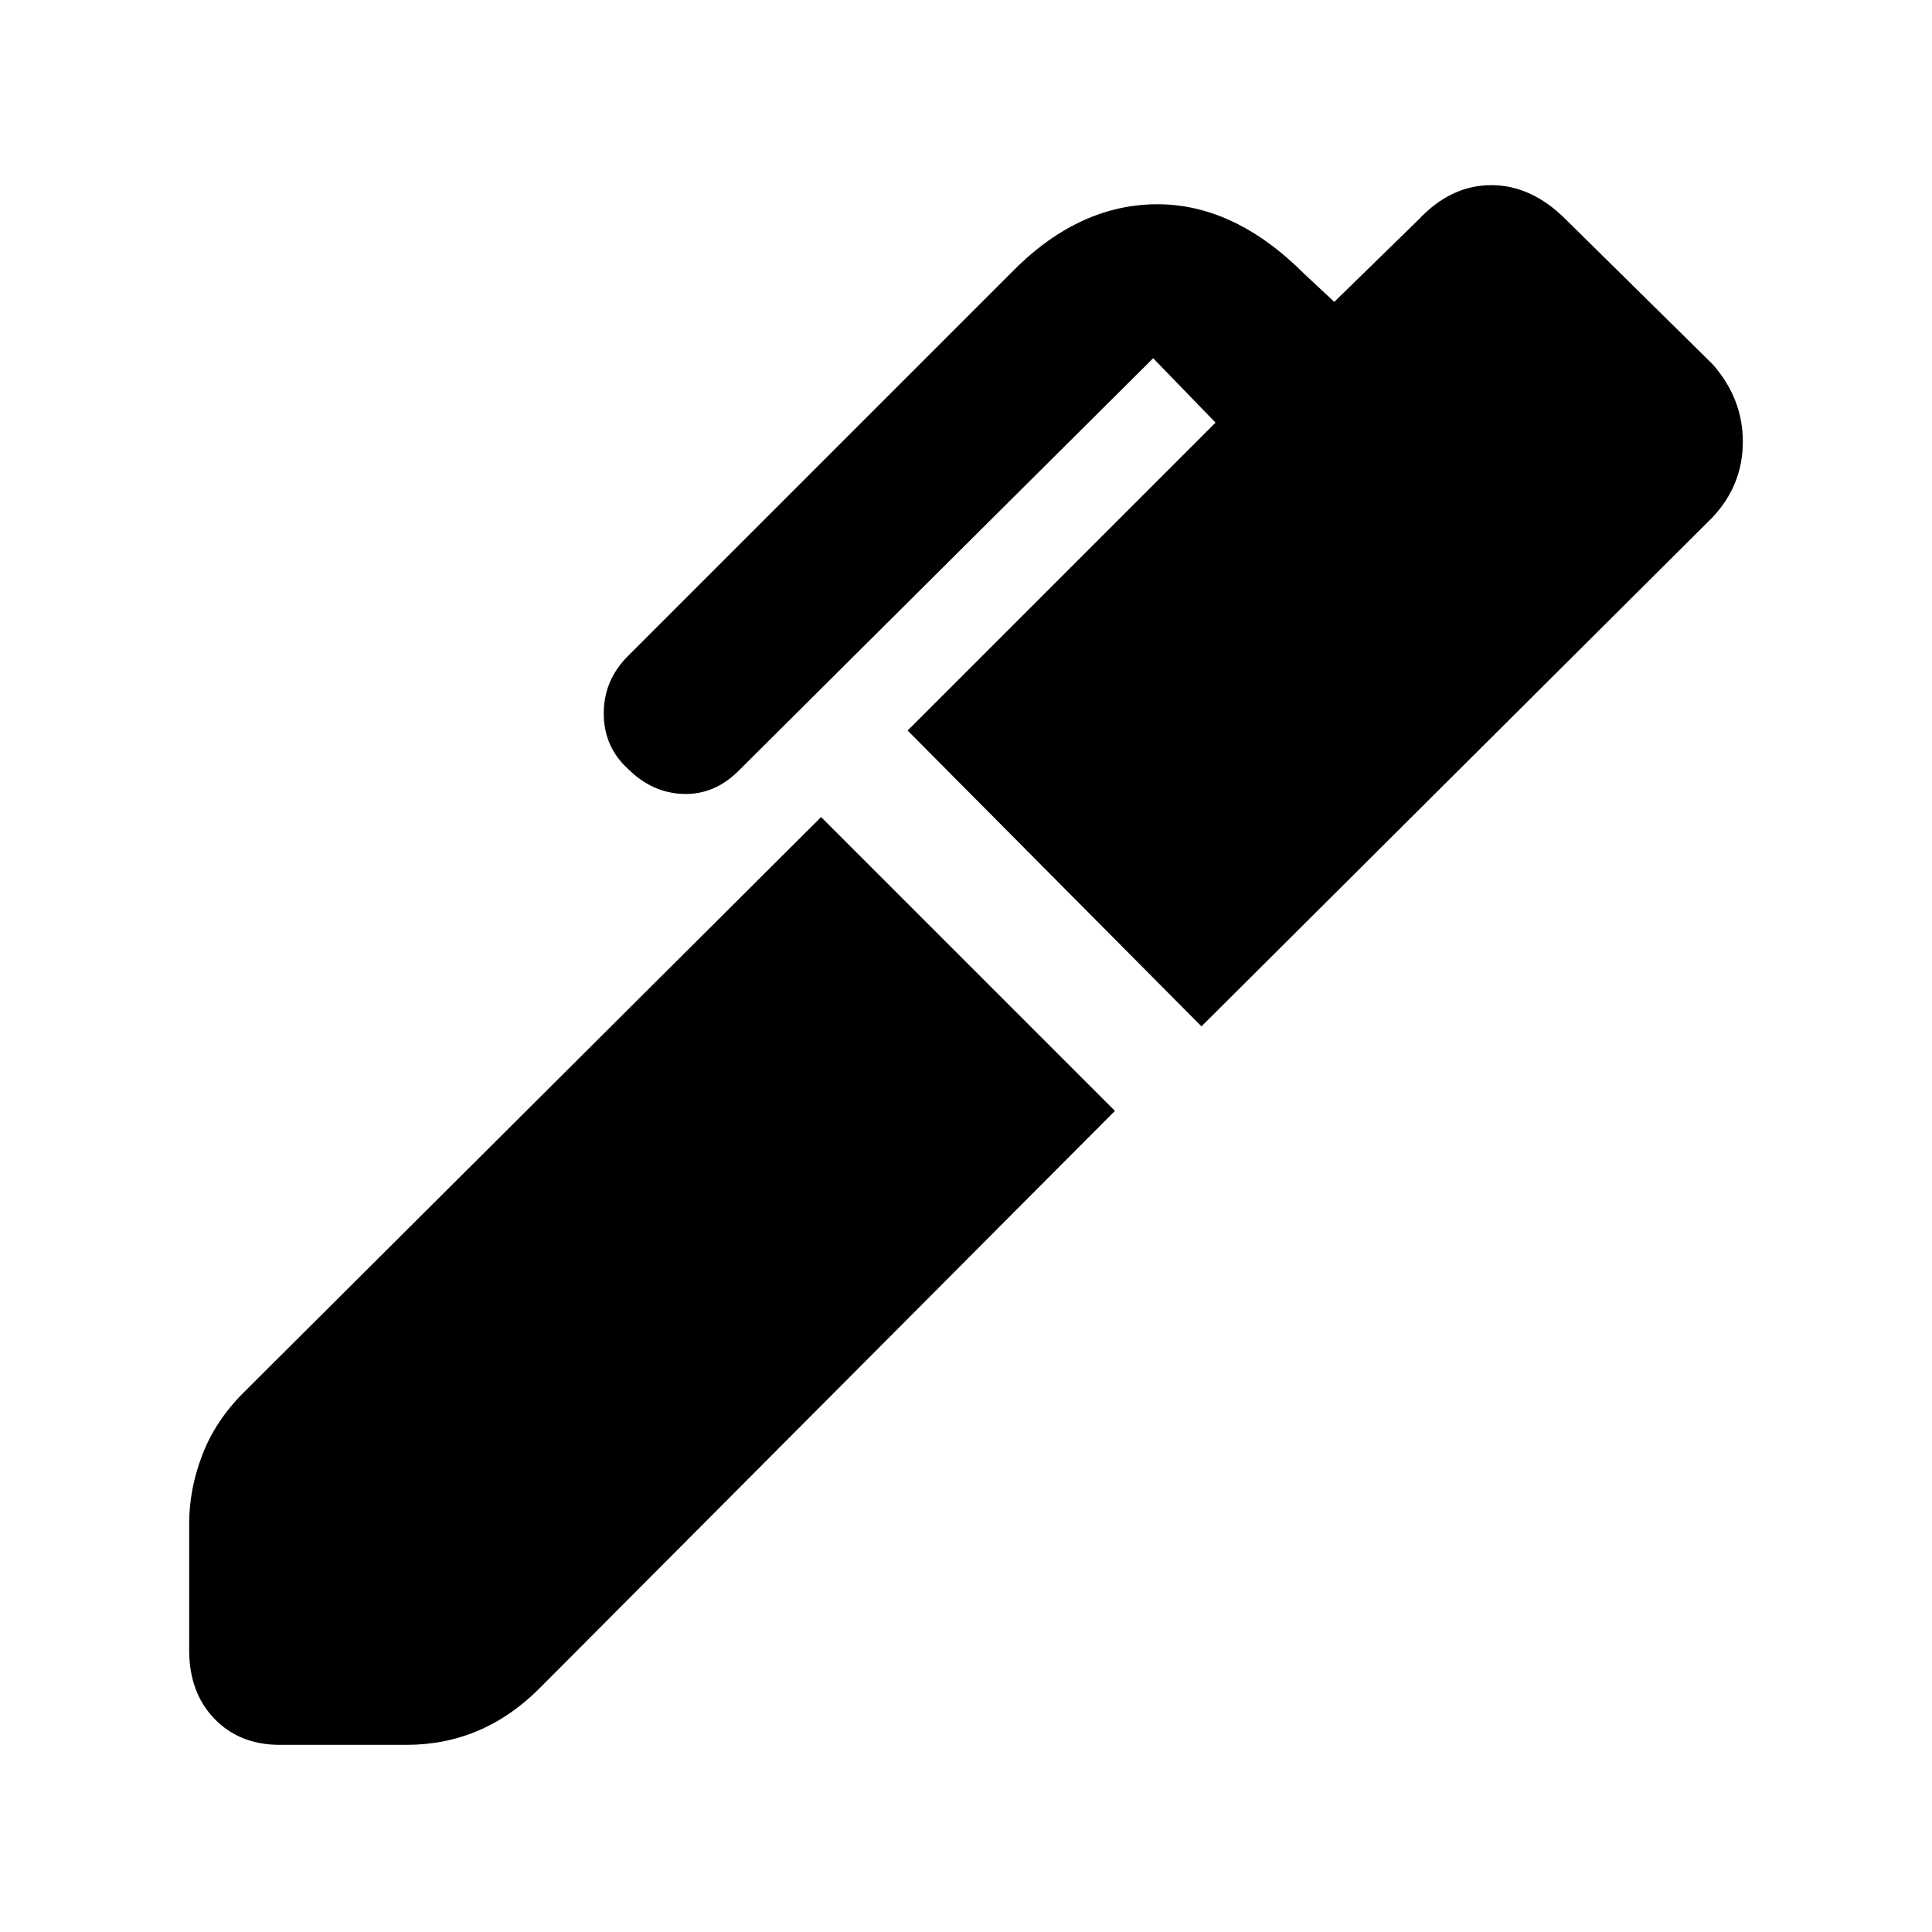 <svg xmlns="http://www.w3.org/2000/svg" height="48" viewBox="0 -960 960 960" width="48"><path d="M597-450 451-597l153-153-31-32-206 205q-12 12-27.5 11.5T312-578q-12-11-12-27.5t12-28.5l190-190q33-34 72-34.5t74 34.5l15 14 42-41q16-17 36-17t37 17l73 72q15 17 15 38.5T851-703L597-450ZM139-93q-20 0-32.5-13T94-140v-63q0-17 6.5-34t20.5-31l287-286 146 146-286 287q-14 14-30.5 21T202-93h-63Z"/></svg>